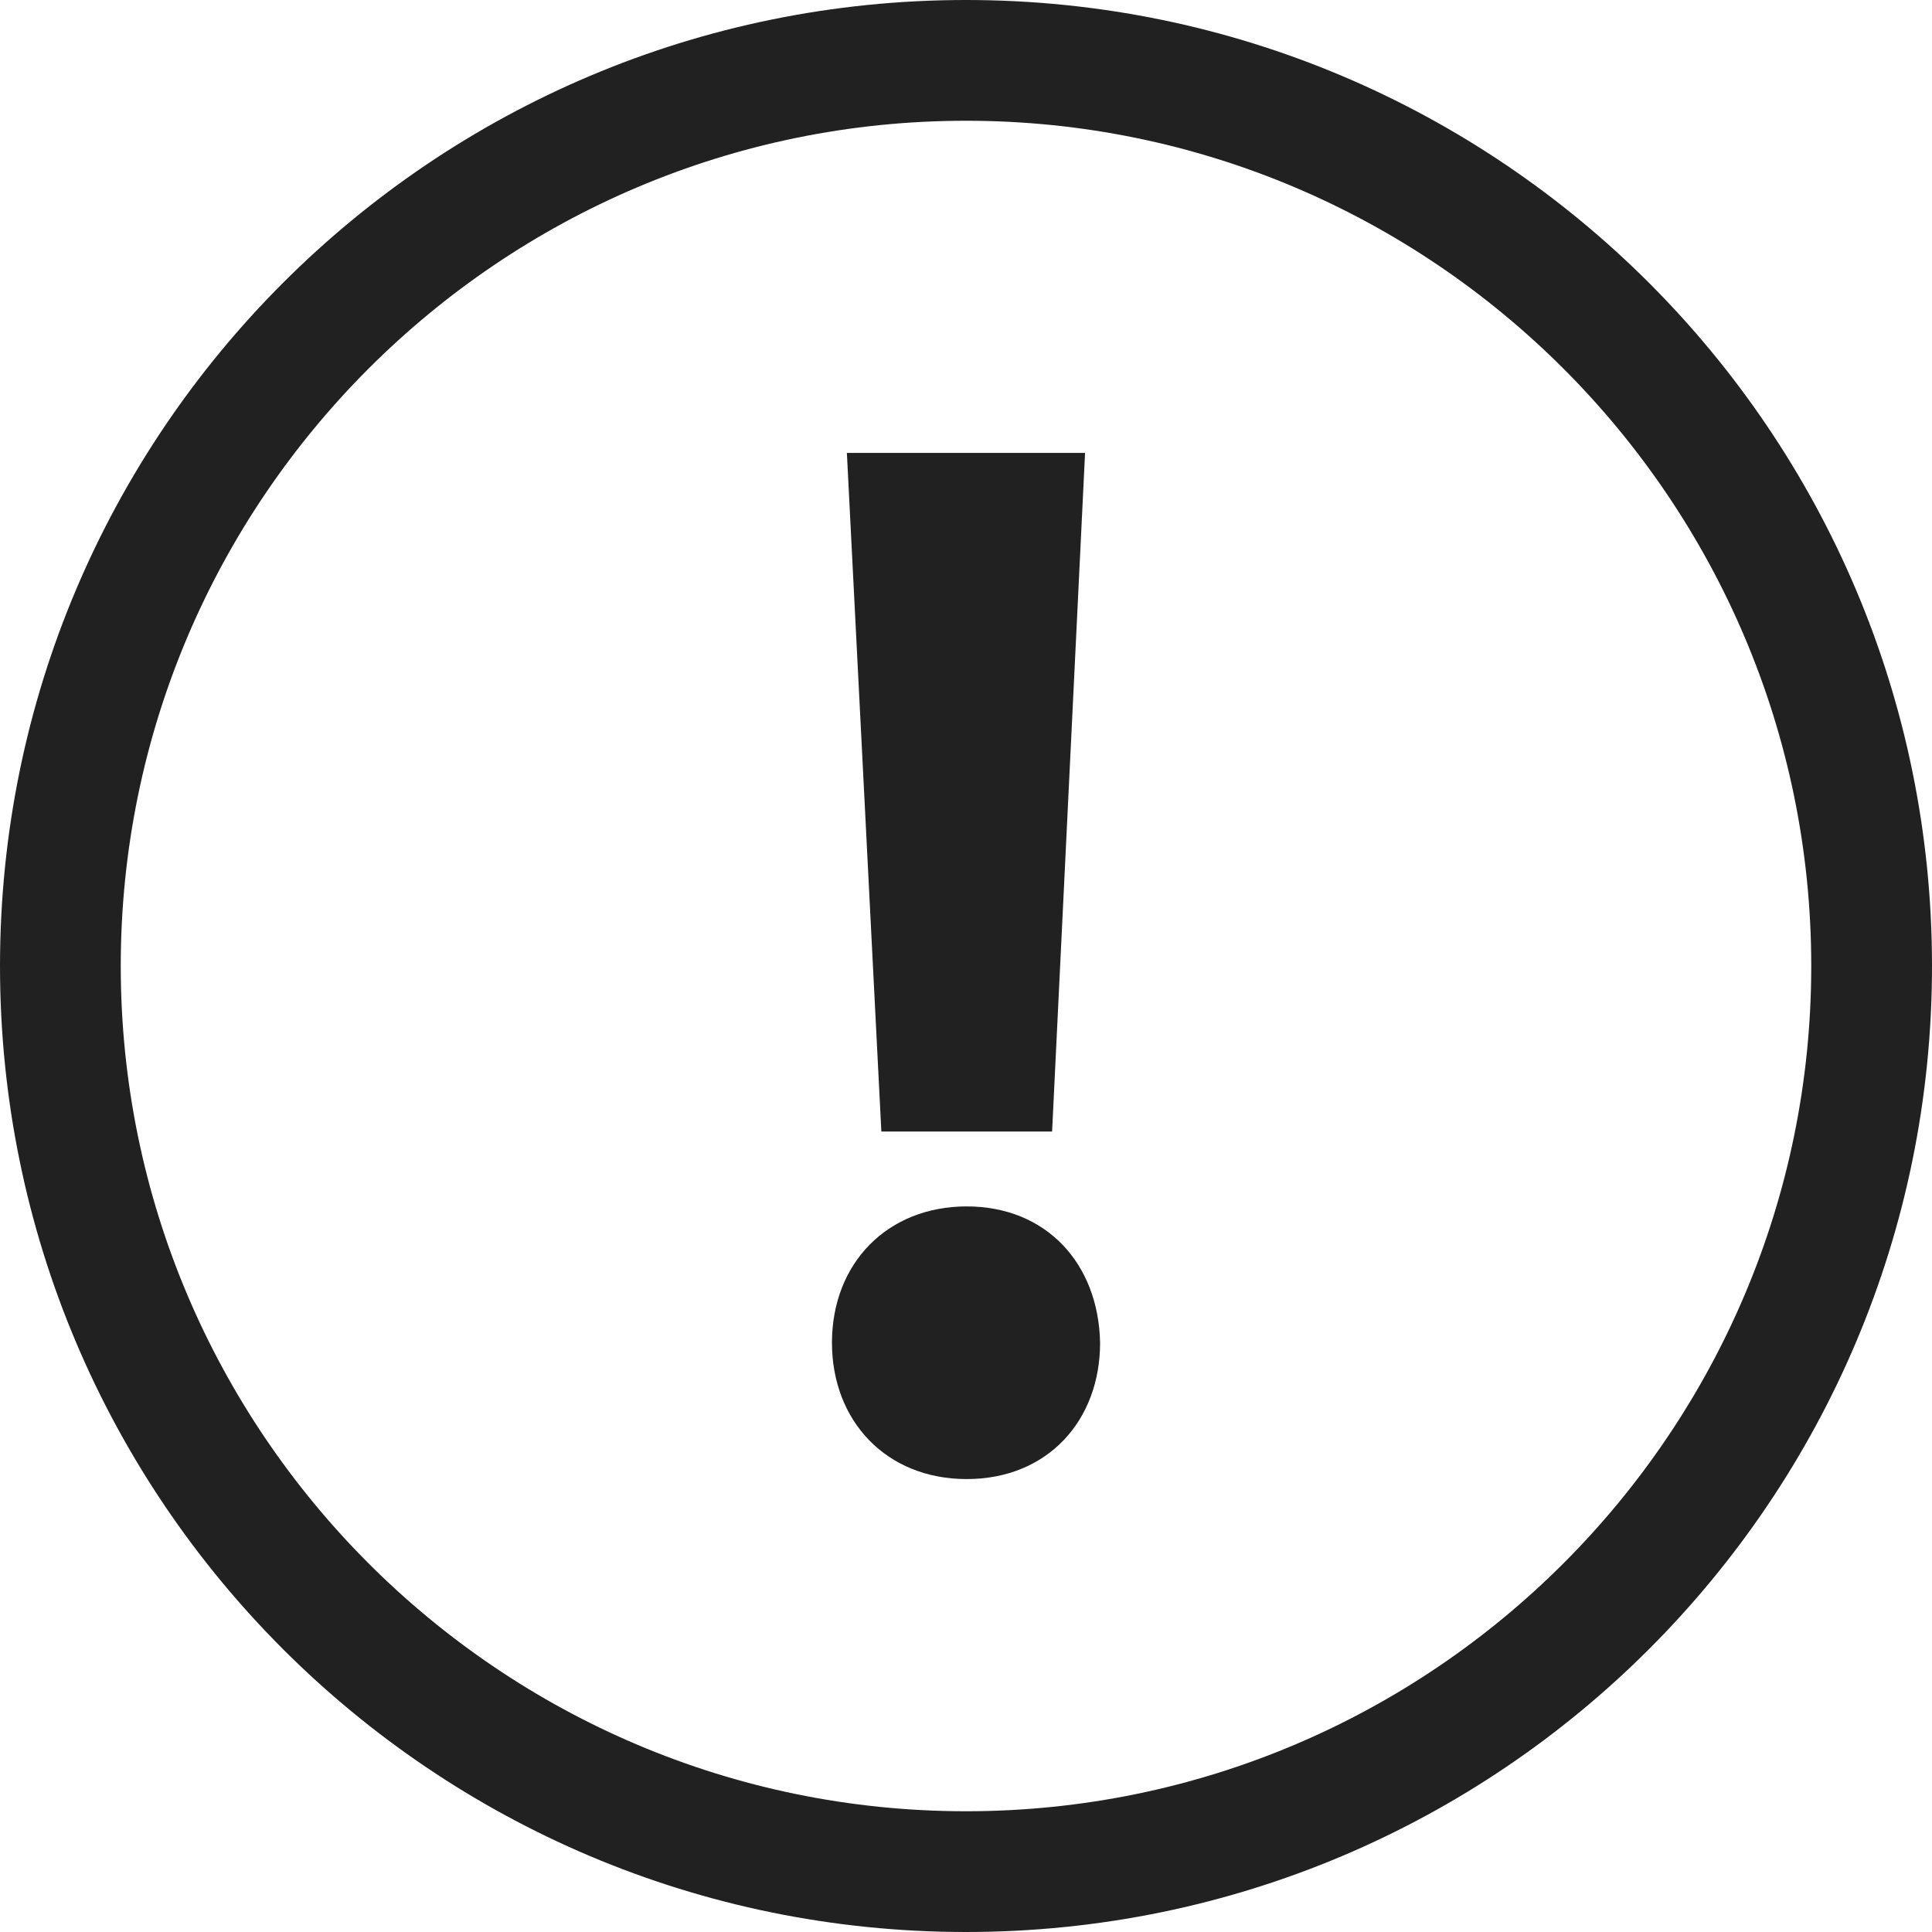 <?xml version="1.0" encoding="iso-8859-1"?>
<!-- Generator: Adobe Illustrator 19.0.0, SVG Export Plug-In . SVG Version: 6.00 Build 0)  -->
<svg version="1.1" id="Capa_1" xmlns="http://www.w3.org/2000/svg" xmlns:xlink="http://www.w3.org/1999/xlink" x="0px" y="0px"
	 viewBox="0 0 490 490" style="enable-background:new 0 0 490 490;fill:#212121;" xml:space="preserve">
<g id="bold_copy_37_">
	<path d="M245,0C109.684,0,0,109.684,0,245s109.684,245,245,245s245-109.684,245-245S380.316,0,245,0z M245,459.375
		c-118.213,0-214.375-96.163-214.375-214.375S126.787,30.625,245,30.625S459.375,126.787,459.375,245S363.212,459.375,245,459.375z"
		/>
	<polygon points="266.836,286.987 275.196,114.874 214.788,114.874 223.532,286.987 	"/>
	<path d="M245.184,305.974c-20.136,0-34.178,14.424-34.178,34.576c0,19.738,13.674,34.576,34.178,34.576
		c20.503,0,33.825-14.823,33.825-34.576C278.611,320.399,265.304,305.974,245.184,305.974z"/>
</g>
<g>
</g>
<g>
</g>
<g>
</g>
<g>
</g>
<g>
</g>
<g>
</g>
<g>
</g>
<g>
</g>
<g>
</g>
<g>
</g>
<g>
</g>
<g>
</g>
<g>
</g>
<g>
</g>
<g>
</g>
</svg>
